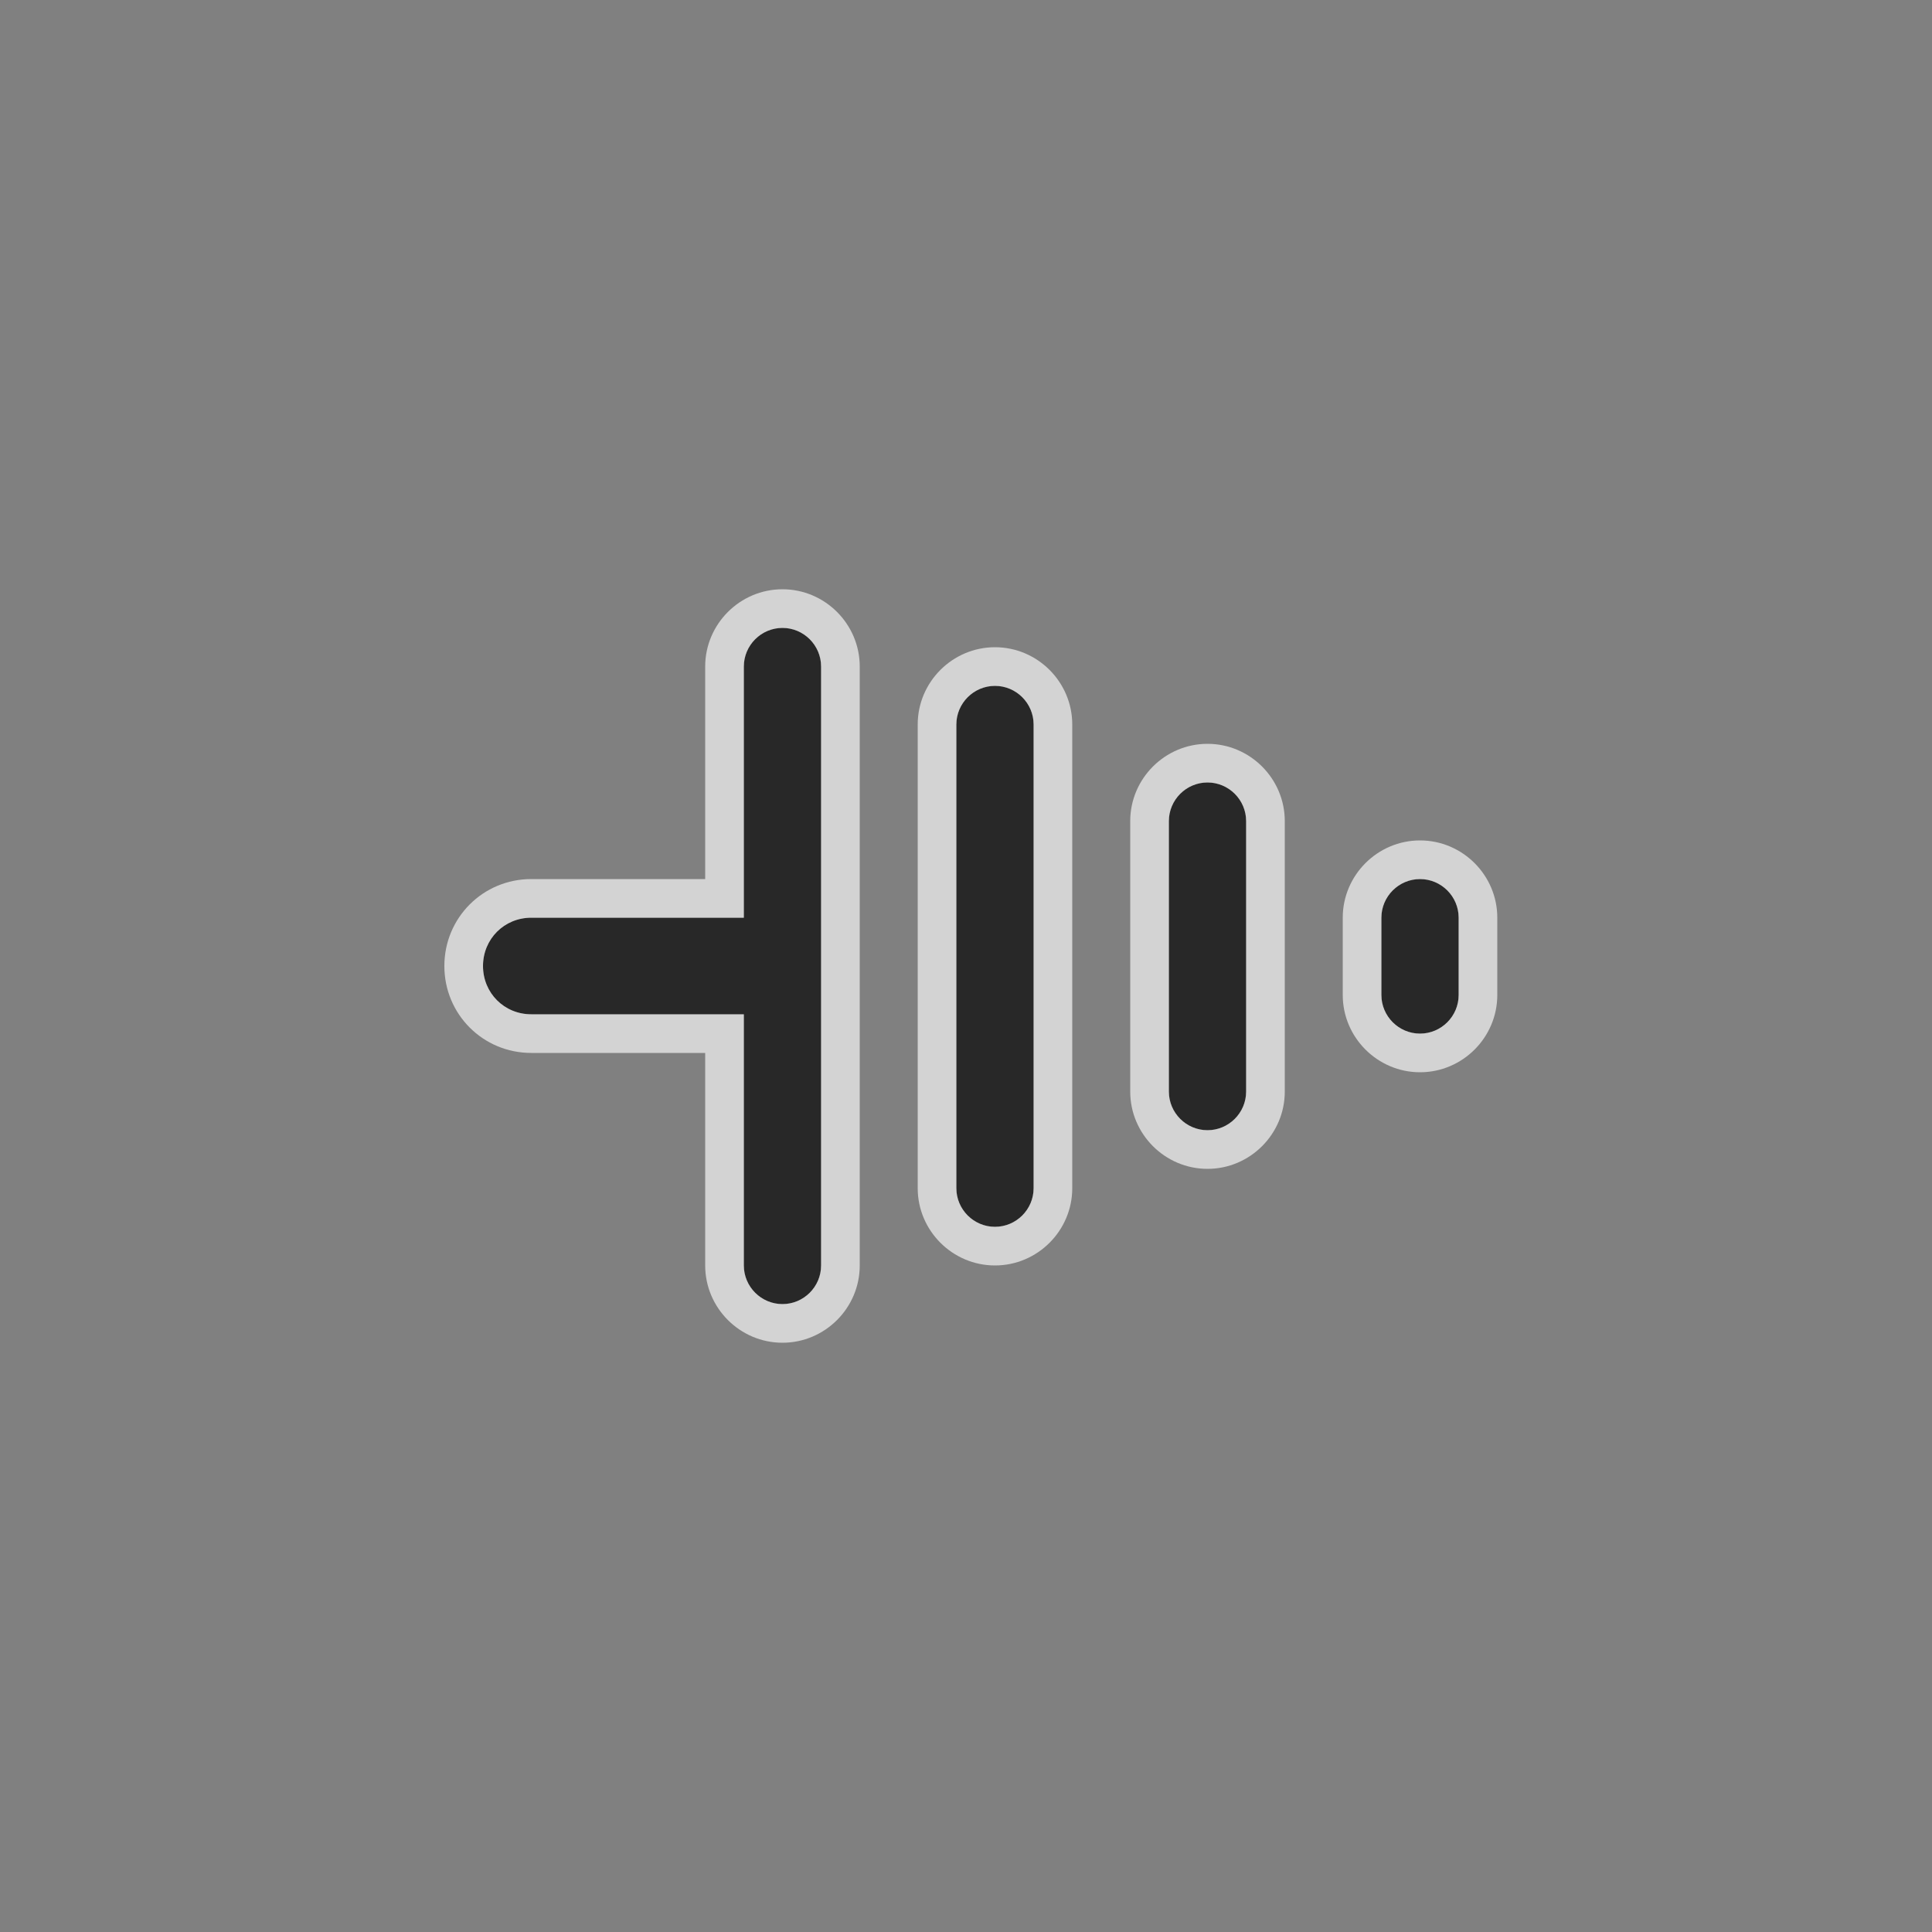 <svg xmlns="http://www.w3.org/2000/svg" width="48" height="48" viewBox="0 0 100 100">
  <rect x="0" y="0" width="100" height="100" fill="#808080" stroke="none"/>
  <title>ground</title>
  <g id="ground" class="symbol simple">
			<g id="bound">
				<rect class="" x="0" y="0" width="100" height="100" opacity="0"/>
			</g>

			<path class="outer" fill="#282828" d="M40.5,32.5c-1.1,0-2,0.9-2,2v13h-11c-1.4,0-2.5,1.1-2.5,2.5s1.1,2.5,2.5,2.5h11v13c0,1.1,0.9,2,2,2
				s2-0.9,2-2v-31C42.5,33.4,41.6,32.5,40.5,32.5z"/>

			<path class="edging" opacity="0.65" fill="#FFFFFF" d="M40.5,32.5c1.1,0,2,0.9,2,2v31c0,1.1-0.9,2-2,2s-2-0.9-2-2v-13h-11c-1.4,0-2.5-1.1-2.5-2.5
			s1.1-2.5,2.5-2.5h11v-13C38.5,33.4,39.4,32.5,40.5,32.5 M40.5,30.5c-2.2,0-4,1.8-4,4v11h-9c-2.5,0-4.5,2-4.5,4.5s2,4.5,4.5,4.5h9
			v11c0,2.2,1.8,4,4,4s4-1.8,4-4v-31C44.5,32.3,42.7,30.5,40.5,30.5L40.5,30.5z"/>

			<path class="outer" fill="#282828" d="M51.5,63.5c-1.1,0-2-0.9-2-2v-24c0-1.1,0.9-2,2-2s2,0.9,2,2v24C53.5,62.6,52.6,63.5,51.5,63.5z"/>

			<path class="edging" opacity="0.65" fill="#FFFFFF" d="M51.5,35.5c1.1,0,2,0.9,2,2v24c0,1.1-0.9,2-2,2s-2-0.9-2-2v-24C49.5,36.4,50.4,35.5,51.5,35.5
						 M51.5,33.5c-2.2,0-4,1.8-4,4v24c0,2.2,1.8,4,4,4s4-1.8,4-4v-24C55.5,35.3,53.7,33.5,51.5,33.5L51.5,33.5z"/>

			<path class="outer" fill="#282828" d="M62.5,58.5c-1.1,0-2-0.9-2-2v-14c0-1.1,0.9-2,2-2s2,0.9,2,2v14C64.5,57.6,63.6,58.5,62.5,58.5z"/>

			<path class="edging" opacity="0.65" fill="#FFFFFF" d="M62.5,40.5c1.1,0,2,0.9,2,2v14c0,1.1-0.9,2-2,2s-2-0.9-2-2v-14C60.5,41.4,61.4,40.5,62.5,40.5
				 M62.5,38.5c-2.2,0-4,1.8-4,4v14c0,2.2,1.8,4,4,4c2.2,0,4-1.8,4-4v-14C66.5,40.3,64.7,38.5,62.5,38.5L62.5,38.5z"/>

			<path class="outer" fill="#282828" d="M73.5,53.5c-1.1,0-2-0.9-2-2v-4c0-1.1,0.9-2,2-2s2,0.9,2,2v4C75.5,52.6,74.6,53.5,73.5,53.5z"/>

			<path class="edging" opacity="0.65" fill="#FFFFFF" d="M73.5,45.5c1.1,0,2,0.9,2,2v4c0,1.1-0.9,2-2,2s-2-0.9-2-2v-4C71.5,46.4,72.4,45.5,73.5,45.5 M73.5,43.5
				c-2.2,0-4,1.8-4,4v4c0,2.2,1.8,4,4,4s4-1.8,4-4v-4C77.5,45.3,75.7,43.5,73.5,43.5L73.5,43.5z"/>
	</g>

</svg>